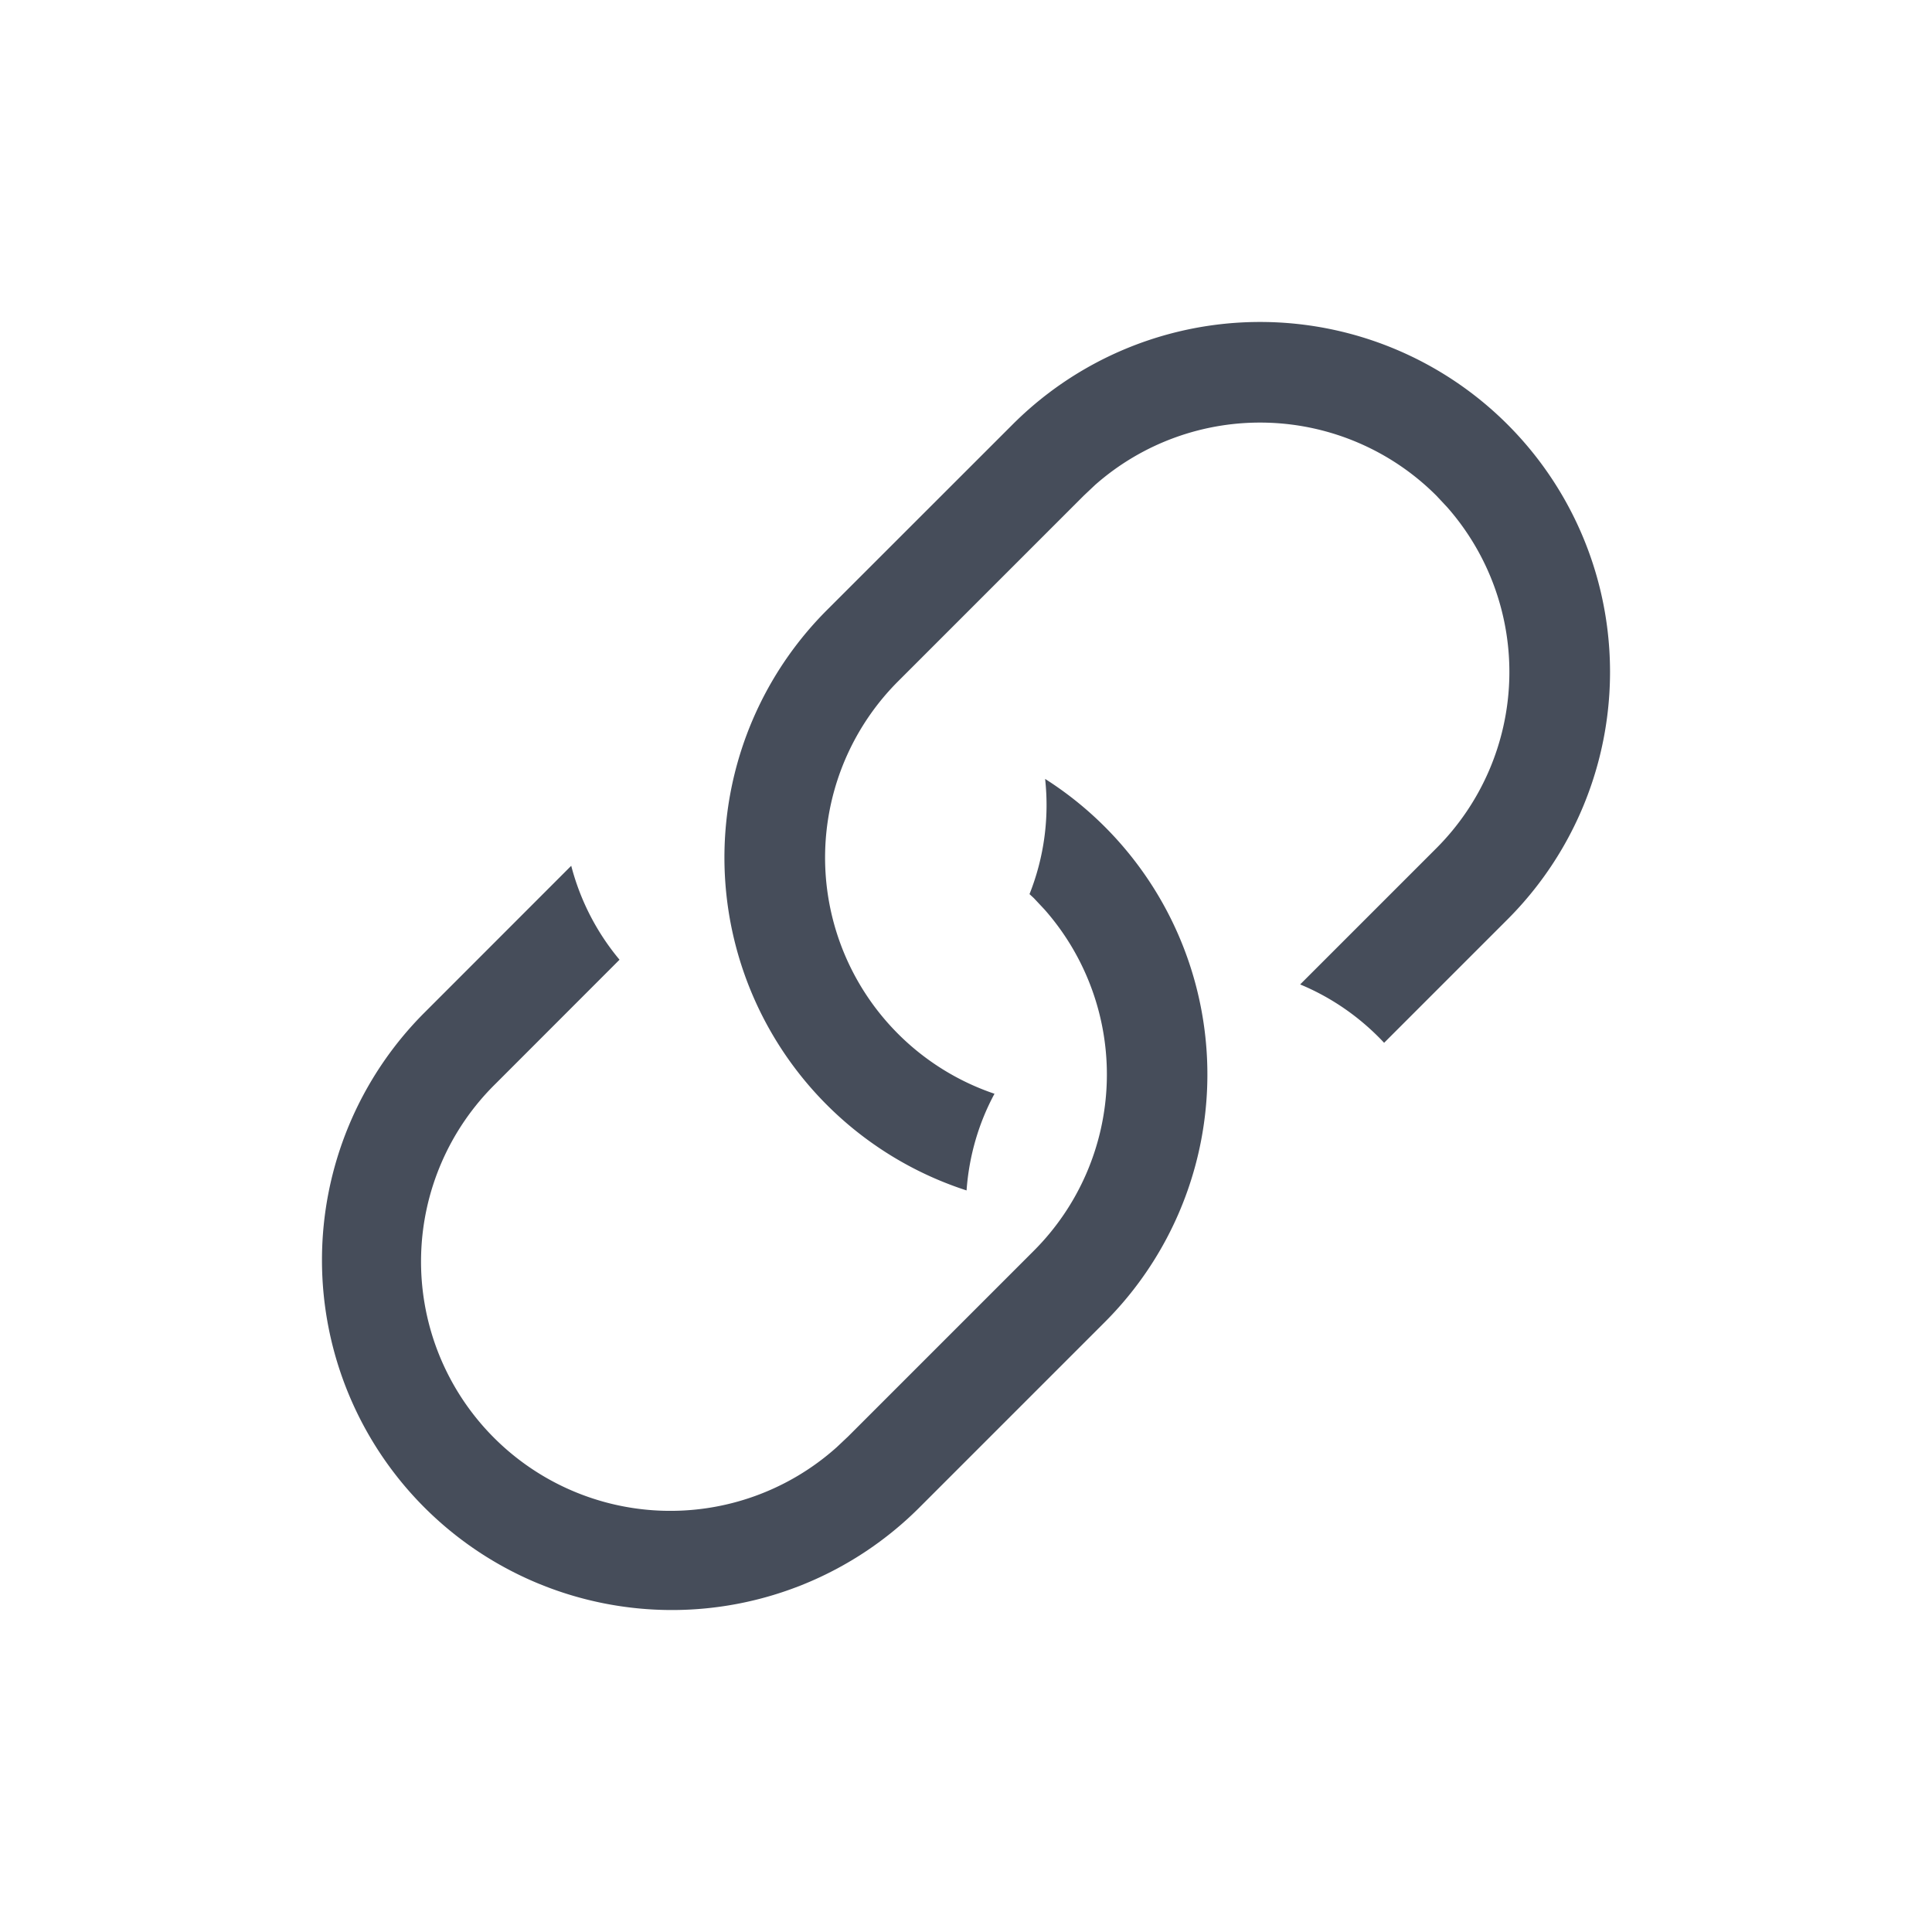 <svg xmlns="http://www.w3.org/2000/svg" width="24" height="24" viewBox="0 0 24 24">
<path class="ql-fill" d="M12.983 9.676a4.351 4.351 0 0 1 .744 6.745l-2.306 2.306a4.347 4.347 0 1 1-6.148-6.148l1.823-1.824c.113.435.32.832.6 1.167l-1.539 1.54a3.097 3.097 0 0 0 4.238 4.515l.142-.134 2.306-2.306a3.097 3.097 0 0 0 .134-4.237l-.134-.143-.054-.05a2.992 2.992 0 0 0 .194-1.43zm5.744-4.403a4.347 4.347 0 0 1 0 6.148l-1.533 1.533c-.29-.31-.645-.56-1.043-.725l1.692-1.692a3.097 3.097 0 0 0 .134-4.237l-.134-.143a3.097 3.097 0 0 0-4.238-.134l-.142.134-2.306 2.306a3.097 3.097 0 0 0 1.197 5.124c-.195.361-.316.769-.347 1.201a4.347 4.347 0 0 1-1.734-7.21l2.306-2.305a4.347 4.347 0 0 1 6.148 0z" fill="#464D5A" fill-rule="nonzero"/>
</svg>